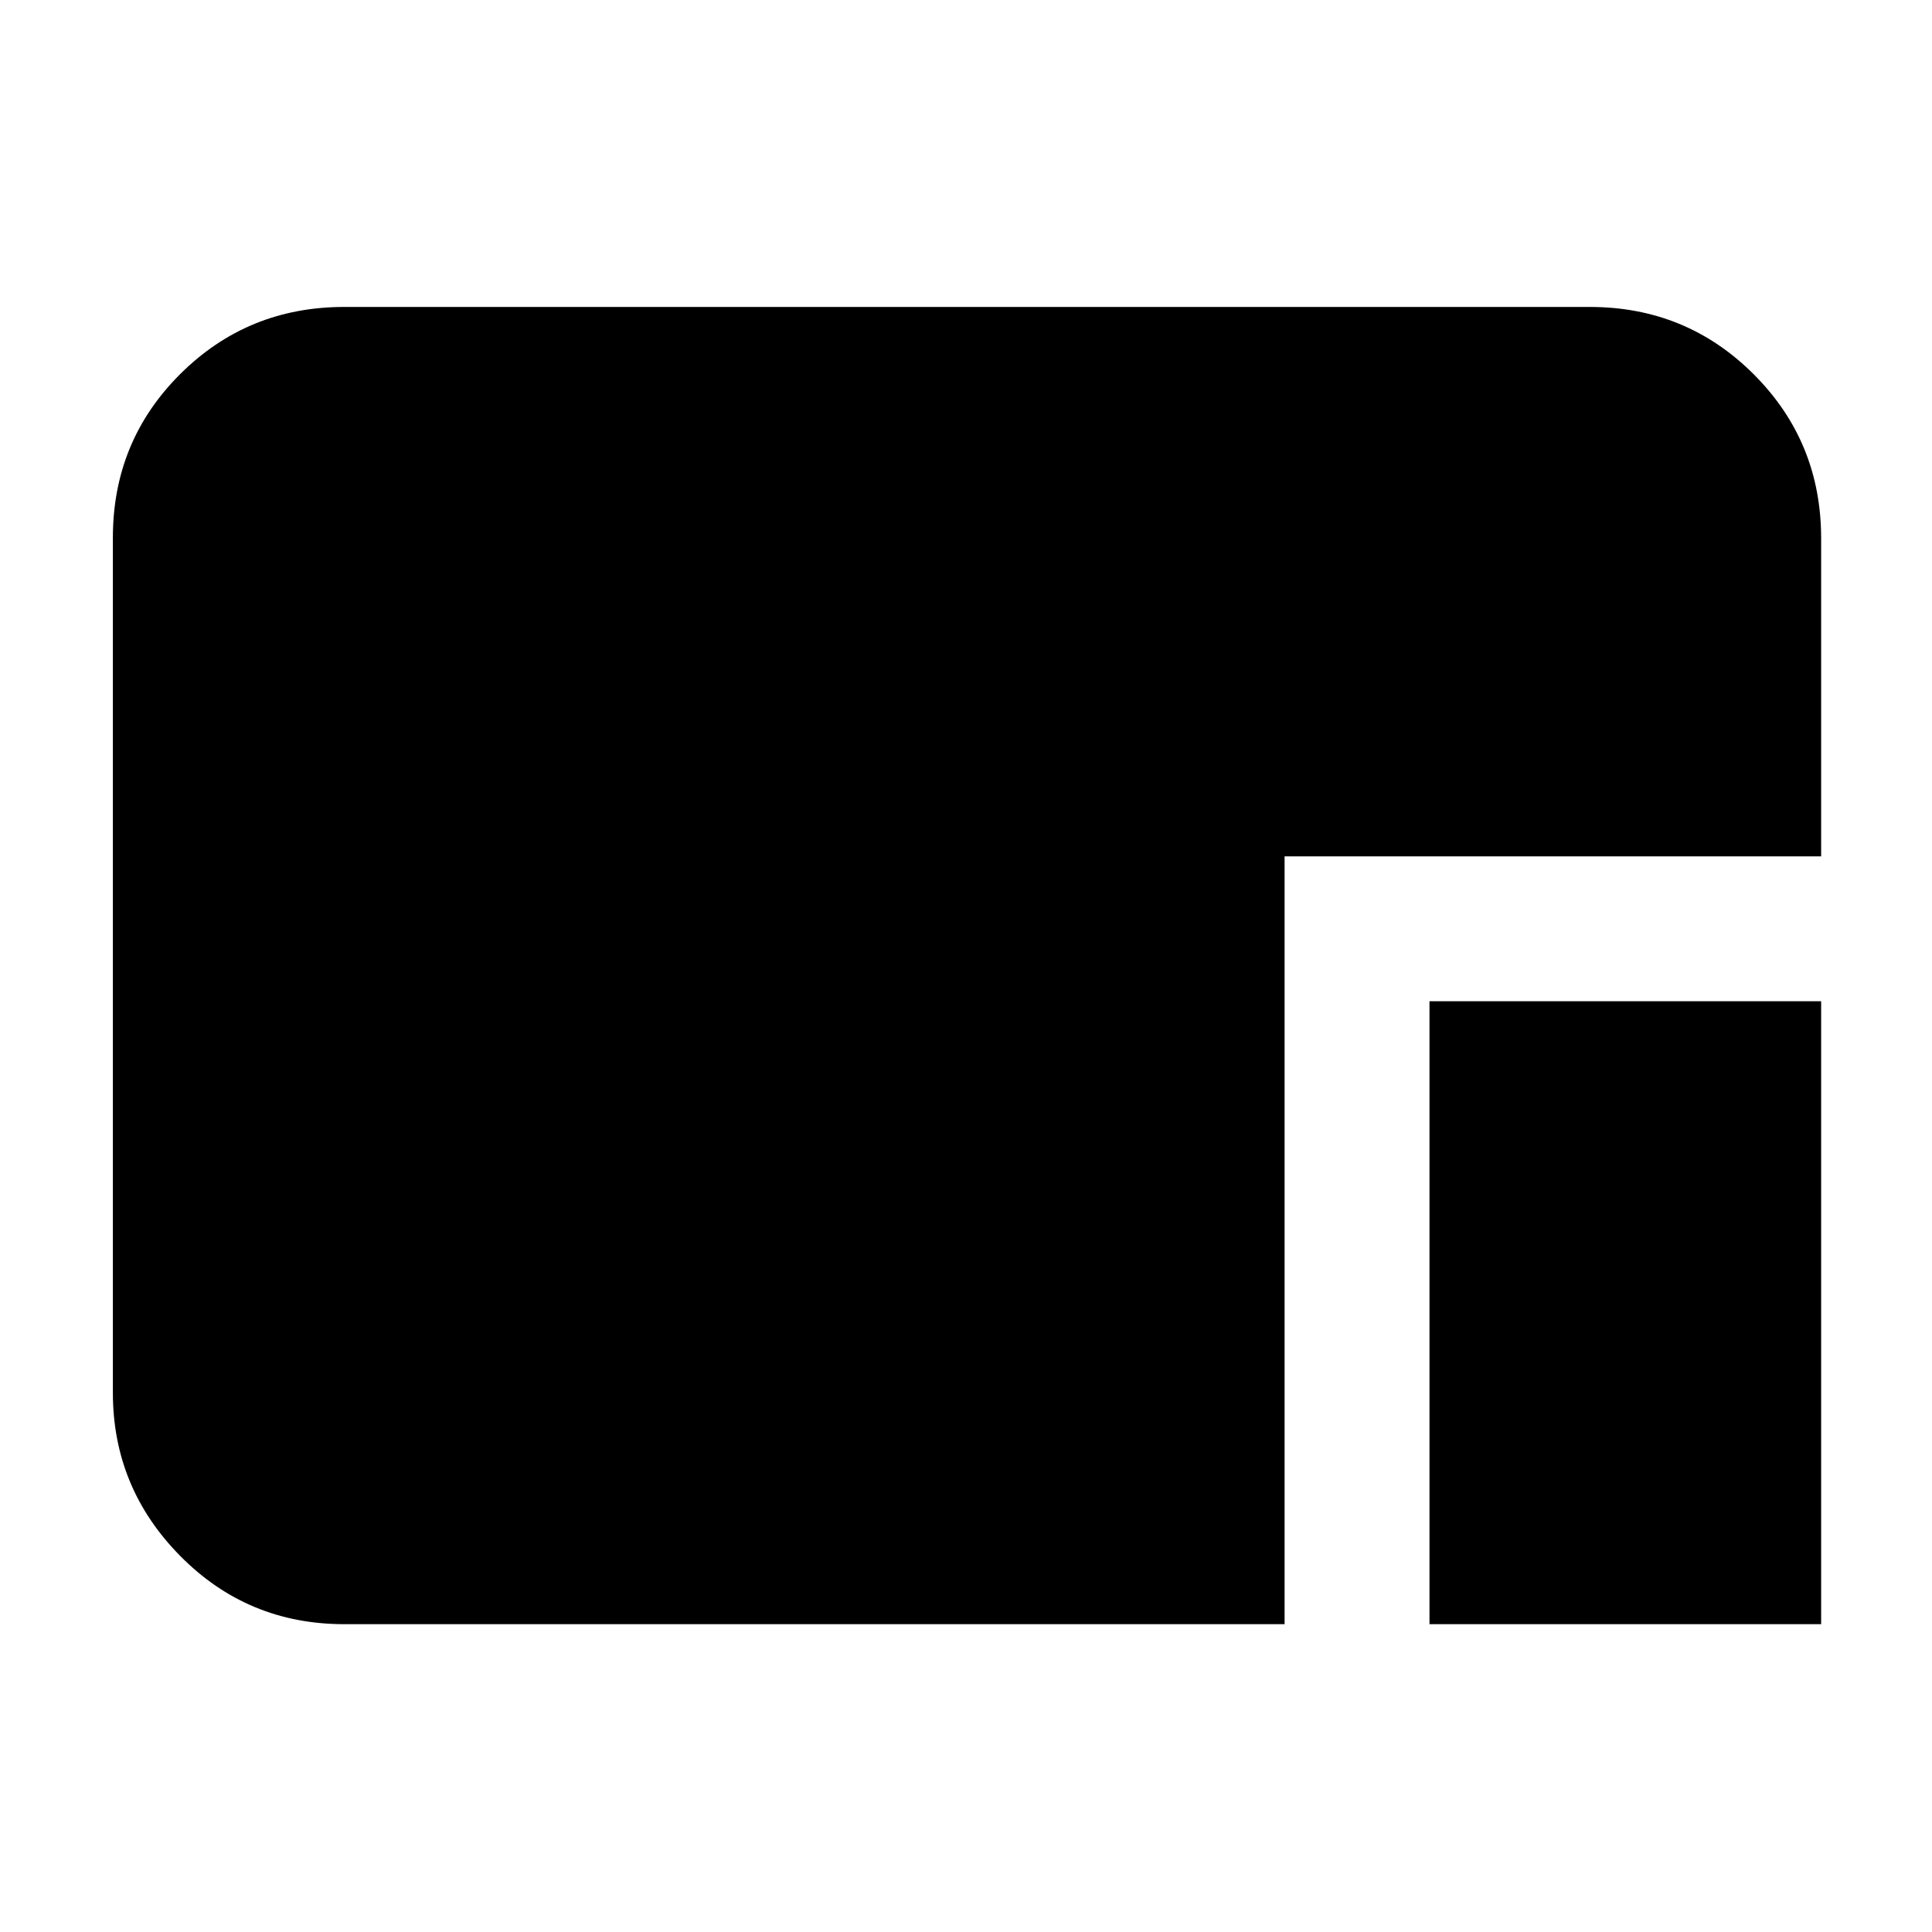 <svg xmlns="http://www.w3.org/2000/svg" height="20" viewBox="0 96 960 960" width="20"><path d="M710.305 903.044V593.523h194.608v309.521H710.305Zm-539.261 0q-47.999 0-81.478-33.887-33.48-33.886-33.48-81.111V363.195q0-48.016 33.48-81.345 33.479-33.329 81.478-33.329h618.912q47.999 0 81.478 33.479 33.479 33.479 33.479 81.479v158.044H638.305v381.521H171.044Z"/></svg>